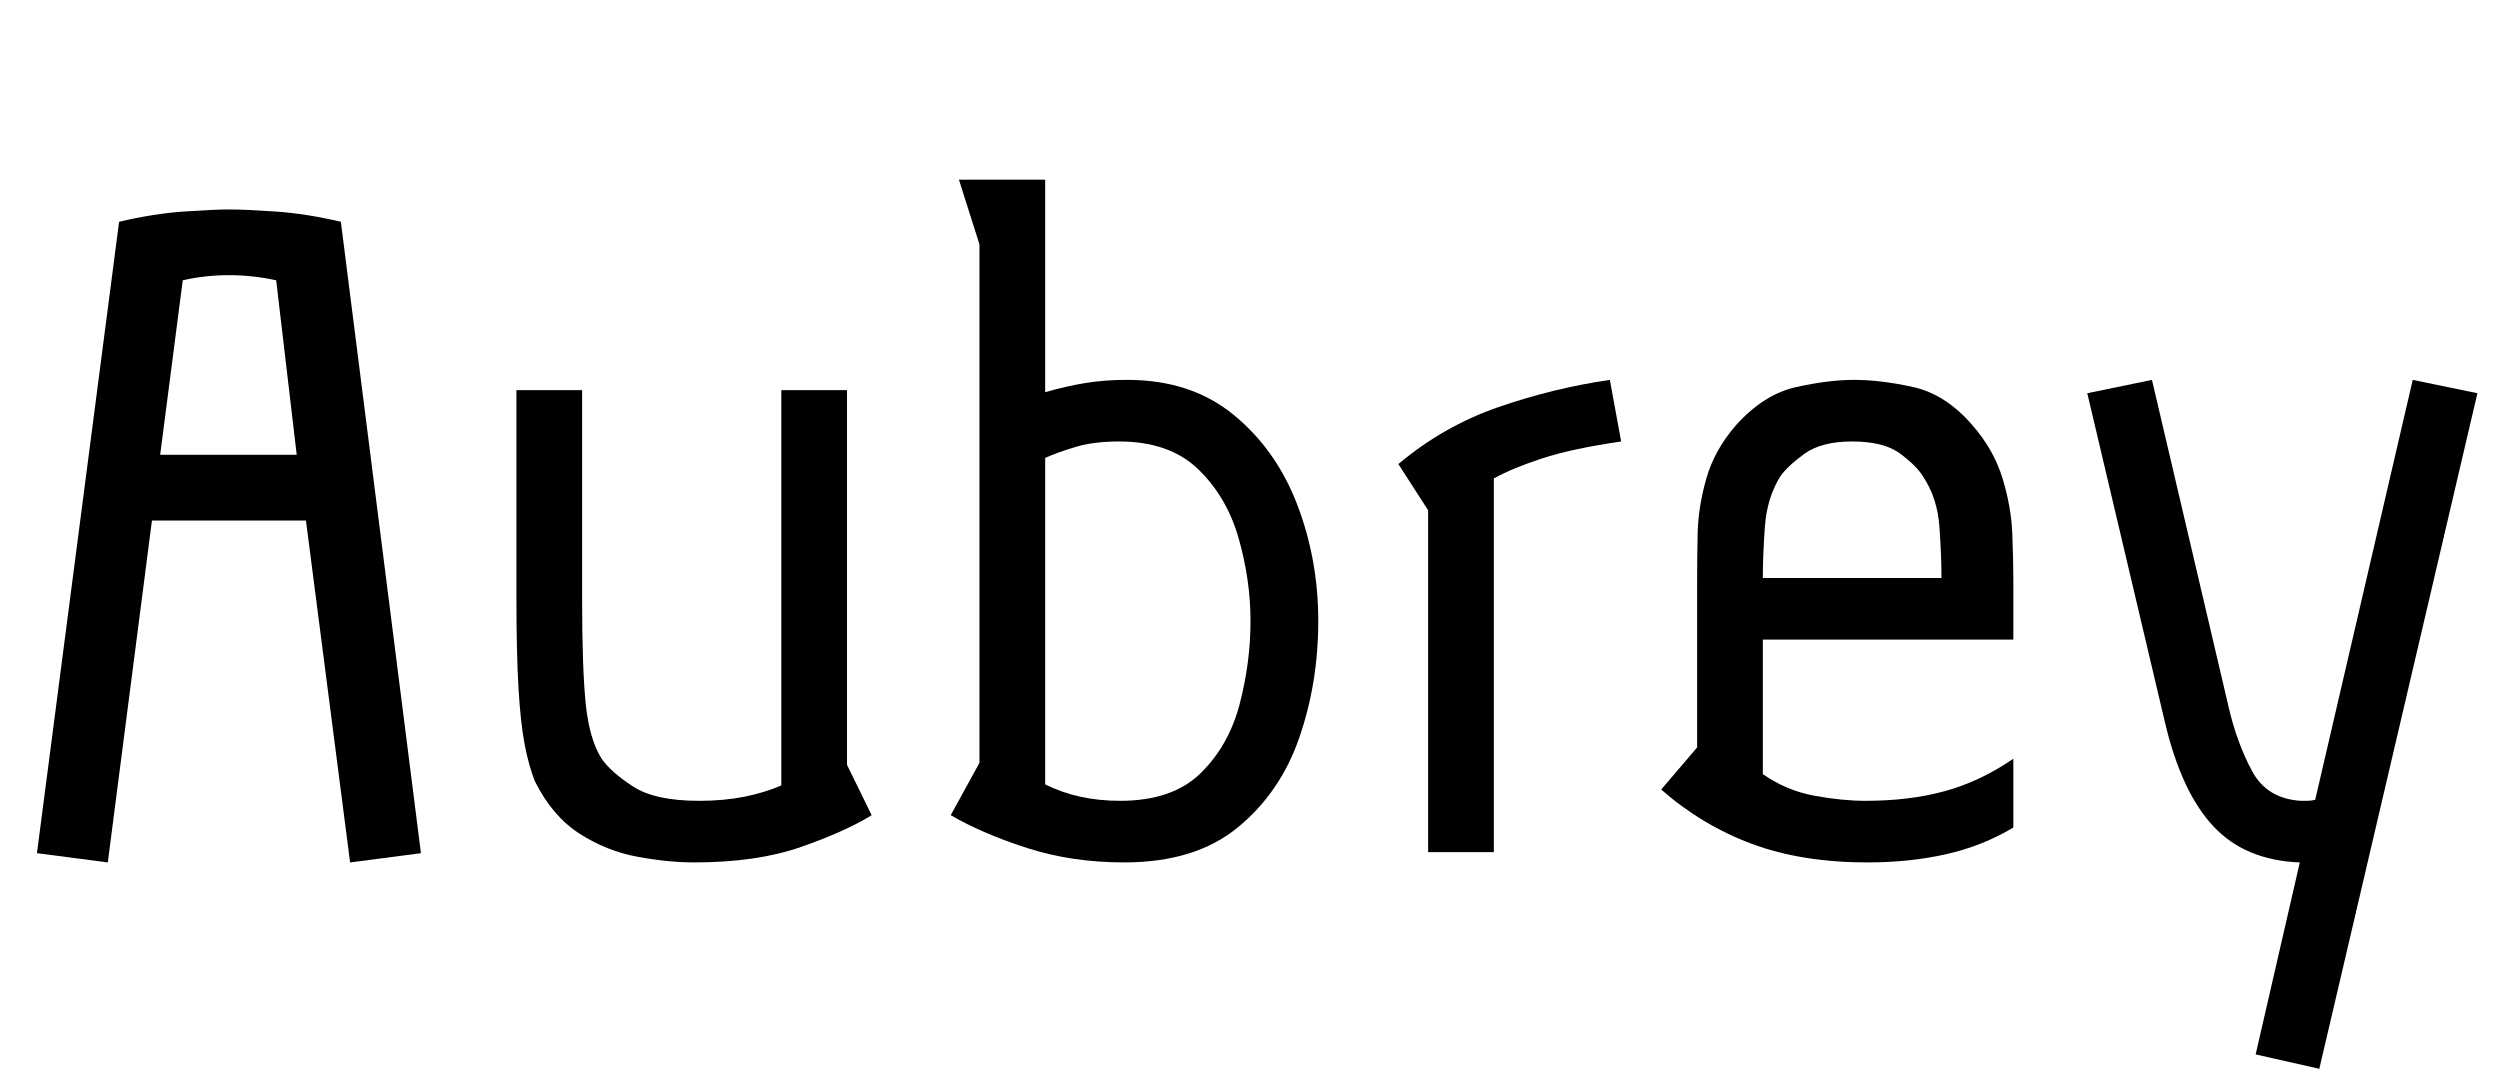 <svg width="38.96" height="16.672" viewBox="0 0 38.96 16.672" xmlns="http://www.w3.org/2000/svg"><path transform="translate(0 13.28) scale(.016 -.016)" d="m148 323-43-333-69 9 80 615q34 8 63.5 10t43.5 2q15 0 45-2t64-10l78-615-69-9-43 333zm75 239q-23 0-45-5l-22-170h133l-20 170q-23 5-46 5z"/><path transform="translate(7.152 13.28) scale(.016 -.016)" d="m402 36q-26-16-69-31t-104-15q-25 0-55 5.5t-56.5 22.5-43.5 51q-6 15-10 36t-6 55-2 87v203h64v-205q0-66 3.5-100.5t15.5-53.5q9-13 30.5-27t64.5-14q24 0 44 4t36 11v385h64v-365z"/><path transform="translate(14.224 13.28) scale(.016 -.016)" d="m65 87v505l-20 63h84v-207q21 6 39.5 9t40.5 3q62 0 103.5-34t62-87.5 20.5-113.5-18.5-113.5-60-87.5-110.5-34q-51 0-94.5 14t-74.5 32zm64-21q32-16 73-16 51 0 78.5 27t38 67.5 10.5 80.5-11.5 80.5-39.5 67.5-77 27q-25 0-43-5.5t-29-10.5z"/><path transform="translate(21.248 13.28) scale(.016 -.016)" d="m63 333-29 45q44 37 97.5 55.5t108.5 26.5l11-60q-48-7-77-16.5t-47-19.5v-364h-64z"/><path transform="translate(25.552 13.28) scale(.016 -.016)" d="m120 207v-131q23-16 50-21t50-5q43 0 77.5 9.5t66.5 31.5v-67q-30-18-65.5-26t-76.5-8q-64 0-112.5 18t-88.5 53l35 41v163q0 19 0.5 45t8.5 54 29 52q27 30 58.5 37t56.5 7q26 0 57.5-7t57.5-37q21-24 29.5-52t9.5-54 1-45v-58zm174 60q0 22-2 50t-16 49q-6 10-22 22t-47 12q-30 0-46.5-12t-23.5-22q-13-21-15-49t-2-50z"/><path transform="translate(32.176 13.28) scale(.016 -.016)" d="m85 460 75-320q8-34 22.5-61t47.5-29q3 0 6.5 0t7.5 1l95 409 63-13-154-658-62 14 43 187q-53 2-84 35t-47 100l-76 322z"/></svg>
